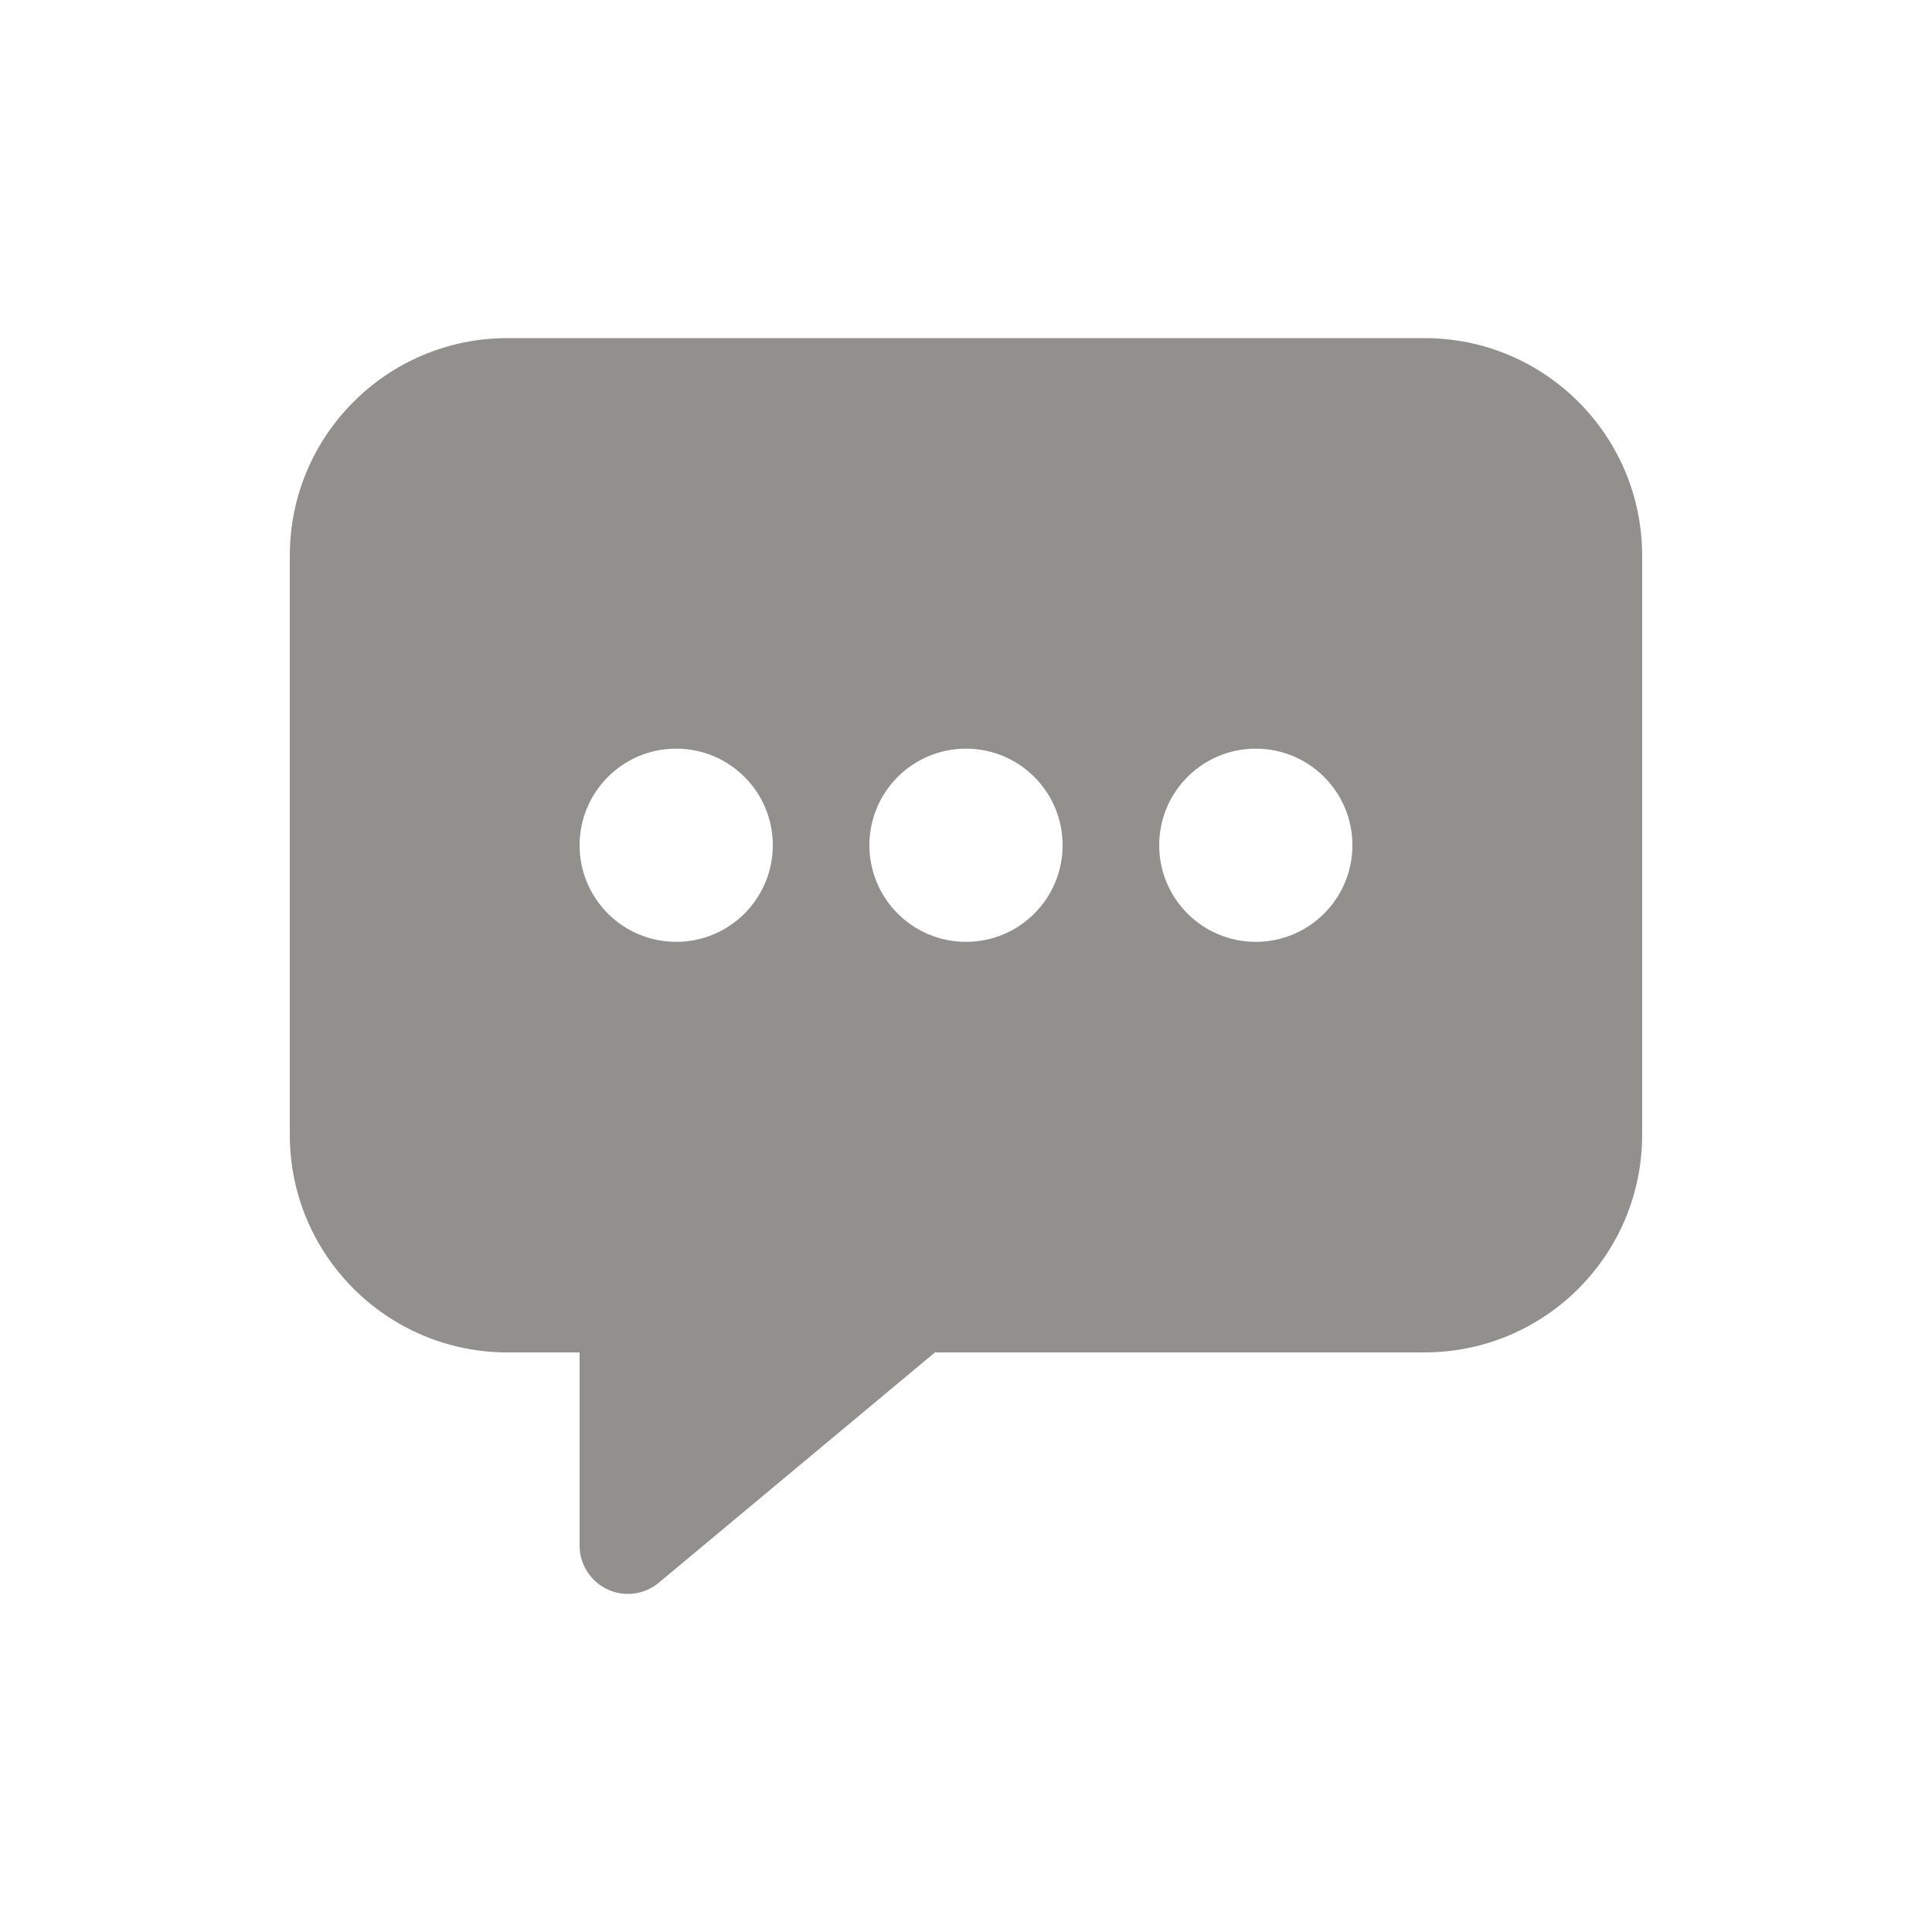 <!-- Generated by IcoMoon.io -->
<svg version="1.1" xmlns="http://www.w3.org/2000/svg" width="40" height="40" viewBox="0 0 40 40">
<title>io-chatbox-ellipses</title>
<path fill="#91908d" d="M29.5 7h-19c-2.484 0.003-4.497 2.016-4.5 4.5v12c0.003 2.484 2.016 4.497 4.5 4.5h1.5v4c0 0 0 0 0 0 0 0.552 0.448 1 1 1 0.244 0 0.468-0.088 0.642-0.233l-0.002 0.001 5.718-4.768h10.141c2.484-0.003 4.497-2.016 4.5-4.5v-12c-0.003-2.484-2.016-4.497-4.5-4.5h-0zM14 19.5c-1.105 0-2-0.895-2-2s0.895-2 2-2c1.105 0 2 0.895 2 2v0c0 1.105-0.895 2-2 2v0zM20 19.5c-1.105 0-2-0.895-2-2s0.895-2 2-2c1.105 0 2 0.895 2 2v0c0 1.105-0.895 2-2 2v0zM26 19.5c-1.105 0-2-0.895-2-2s0.895-2 2-2c1.105 0 2 0.895 2 2v0c0 1.105-0.895 2-2 2v0z"></path>
</svg>
